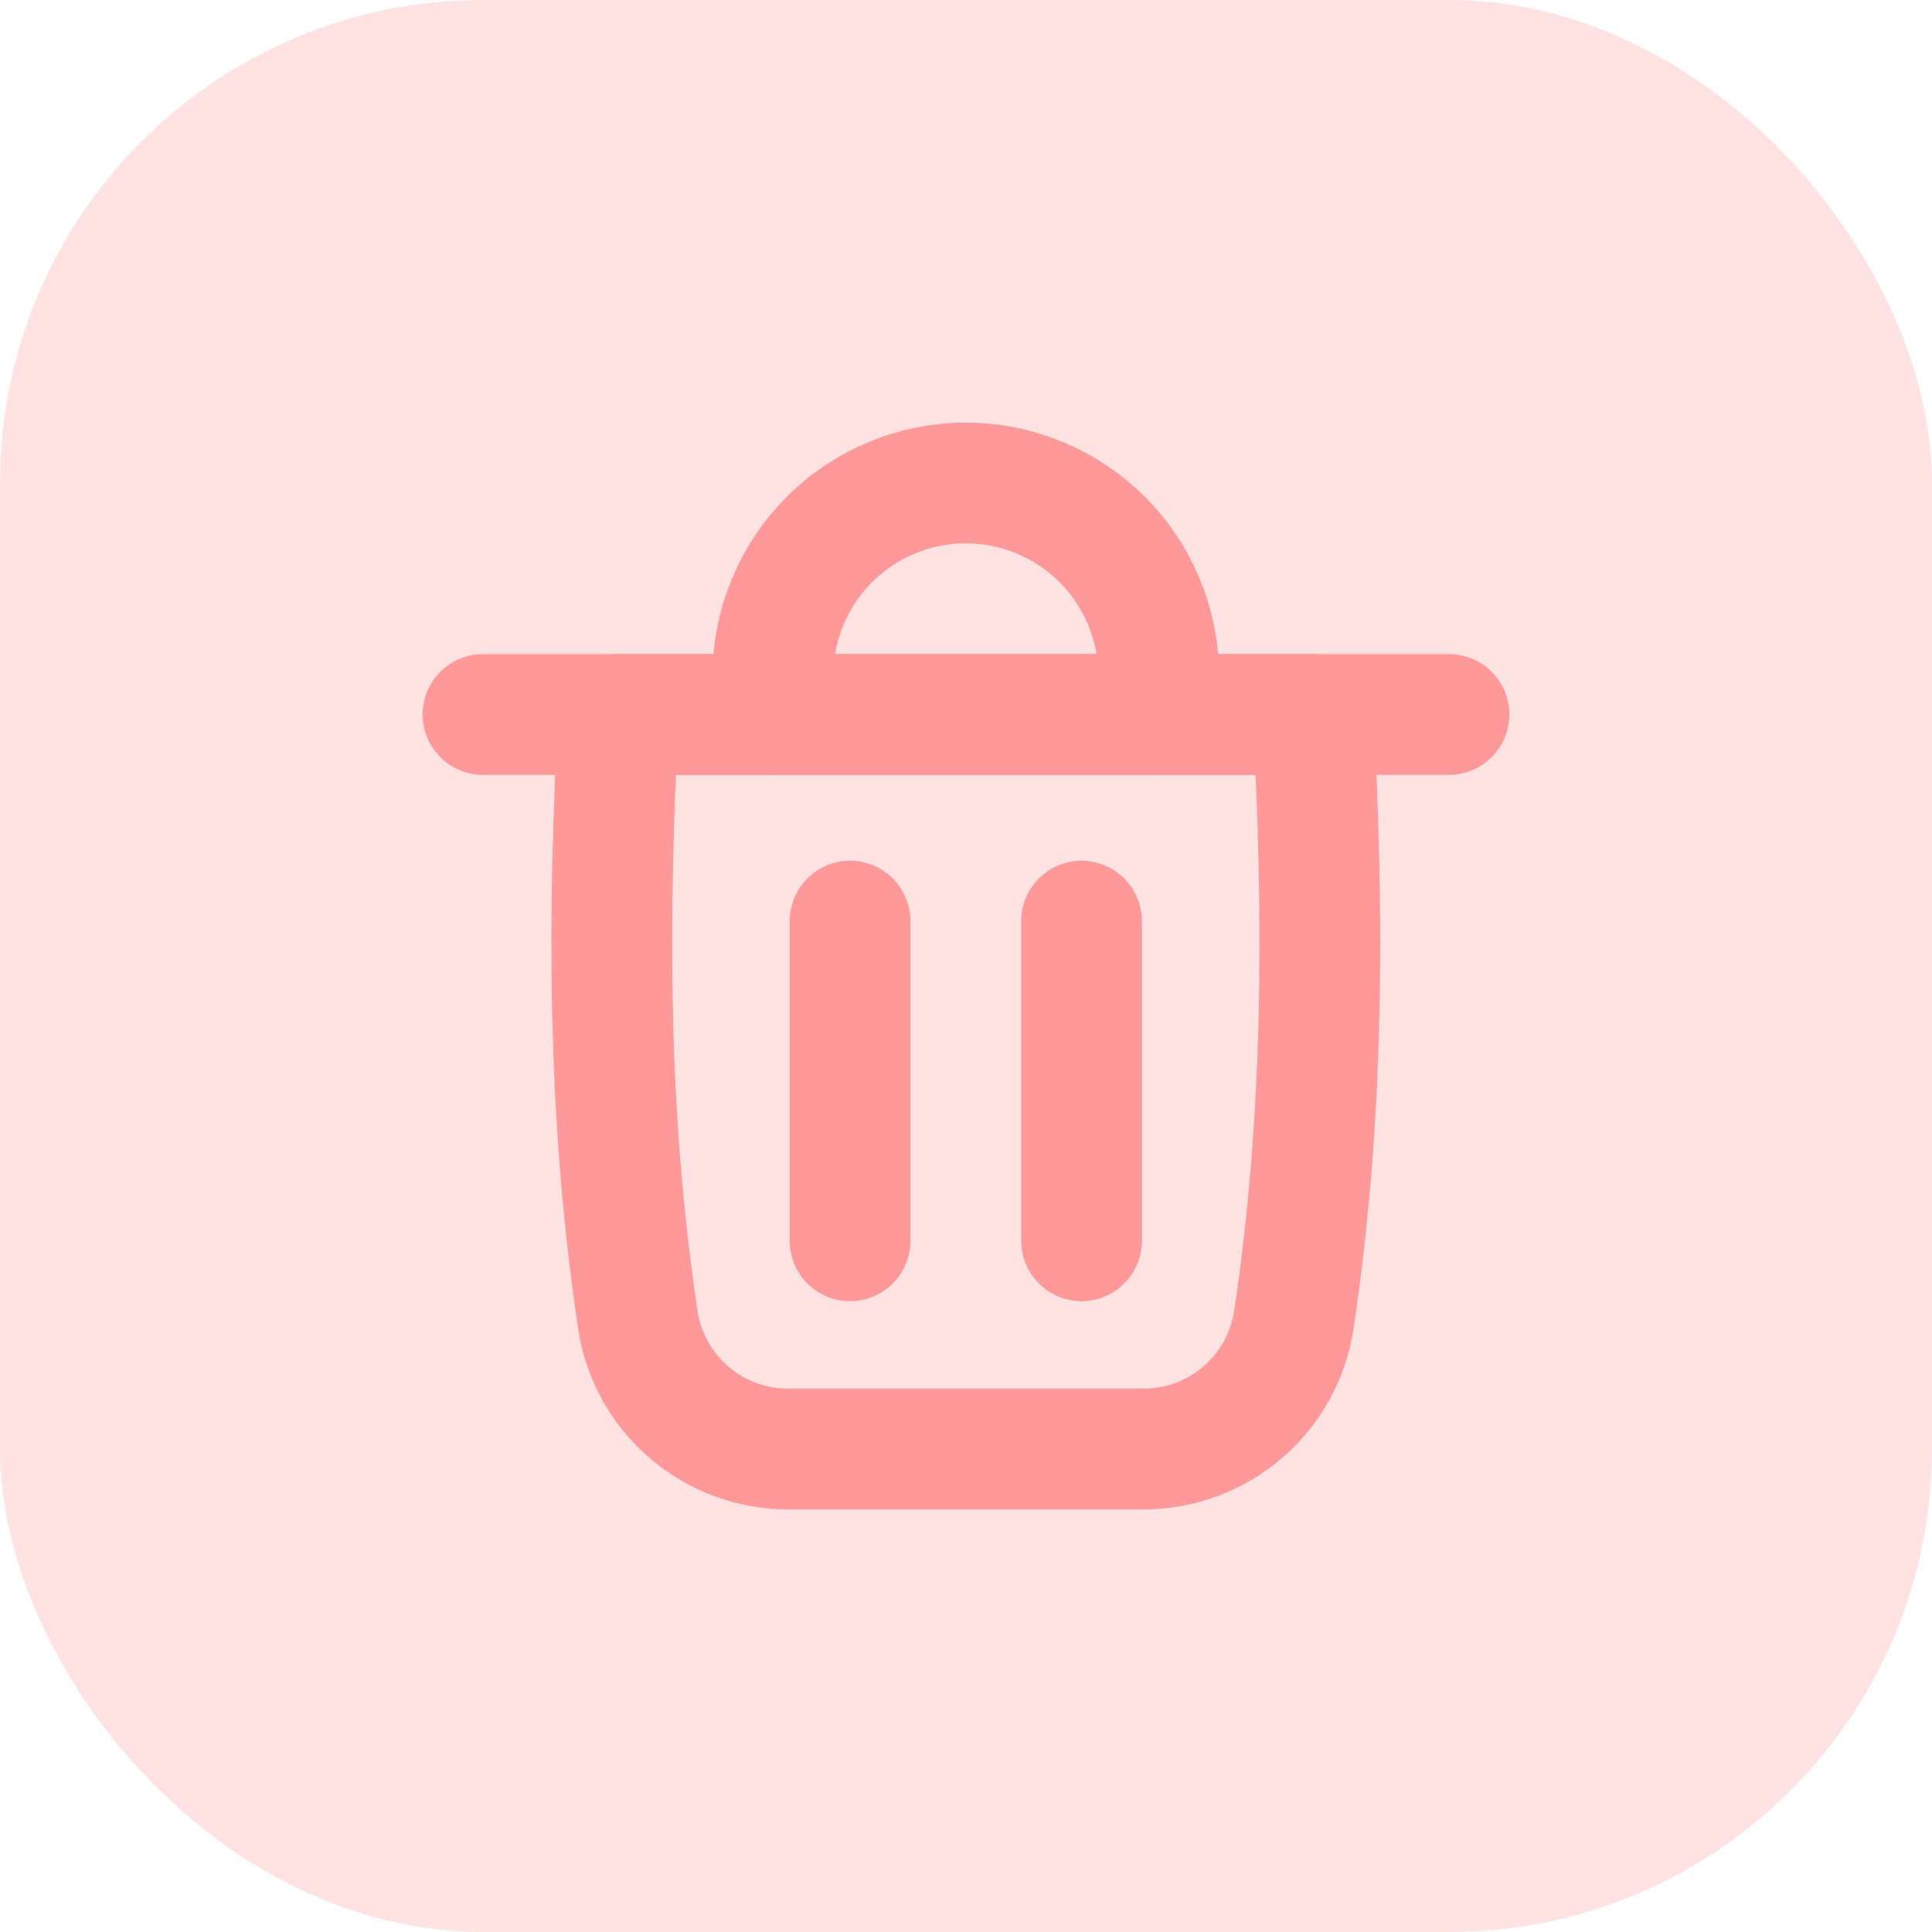 <svg xmlns="http://www.w3.org/2000/svg" width="32" height="32" viewBox="0 0 32 32"><g fill="none" fill-rule="evenodd"><rect width="32" height="32" fill="#FF4F4F" fill-opacity=".16" rx="8"/><g stroke="#FF4F4F" stroke-linecap="round" stroke-width="2" opacity=".5" transform="translate(8 8)"><line x2="16" y1="3.834" y2="3.834"/><path stroke-linejoin="round" d="M13.748,3.834 L2.246,3.834 C2.061,7.191 2.064,10.522 2.564,13.857 C2.749,15.089 3.807,16 5.052,16 L10.943,16 C12.188,16 13.246,15.089 13.431,13.857 C13.931,10.522 13.934,7.191 13.748,3.834 Z"/><path stroke-linejoin="round" d="M4.802,3.834 L4.802,3.195 C4.802,2.348 5.139,1.535 5.738,0.936 C6.337,0.337 7.15,0 7.997,0 C8.845,0 9.657,0.337 10.256,0.936 C10.856,1.535 11.192,2.348 11.192,3.195 L11.192,3.834"/><line x1="6.08" x2="6.08" y1="7.256" y2="12.552" stroke-linejoin="round"/><line x1="9.914" x2="9.914" y1="7.256" y2="12.552" stroke-linejoin="round"/></g></g></svg>